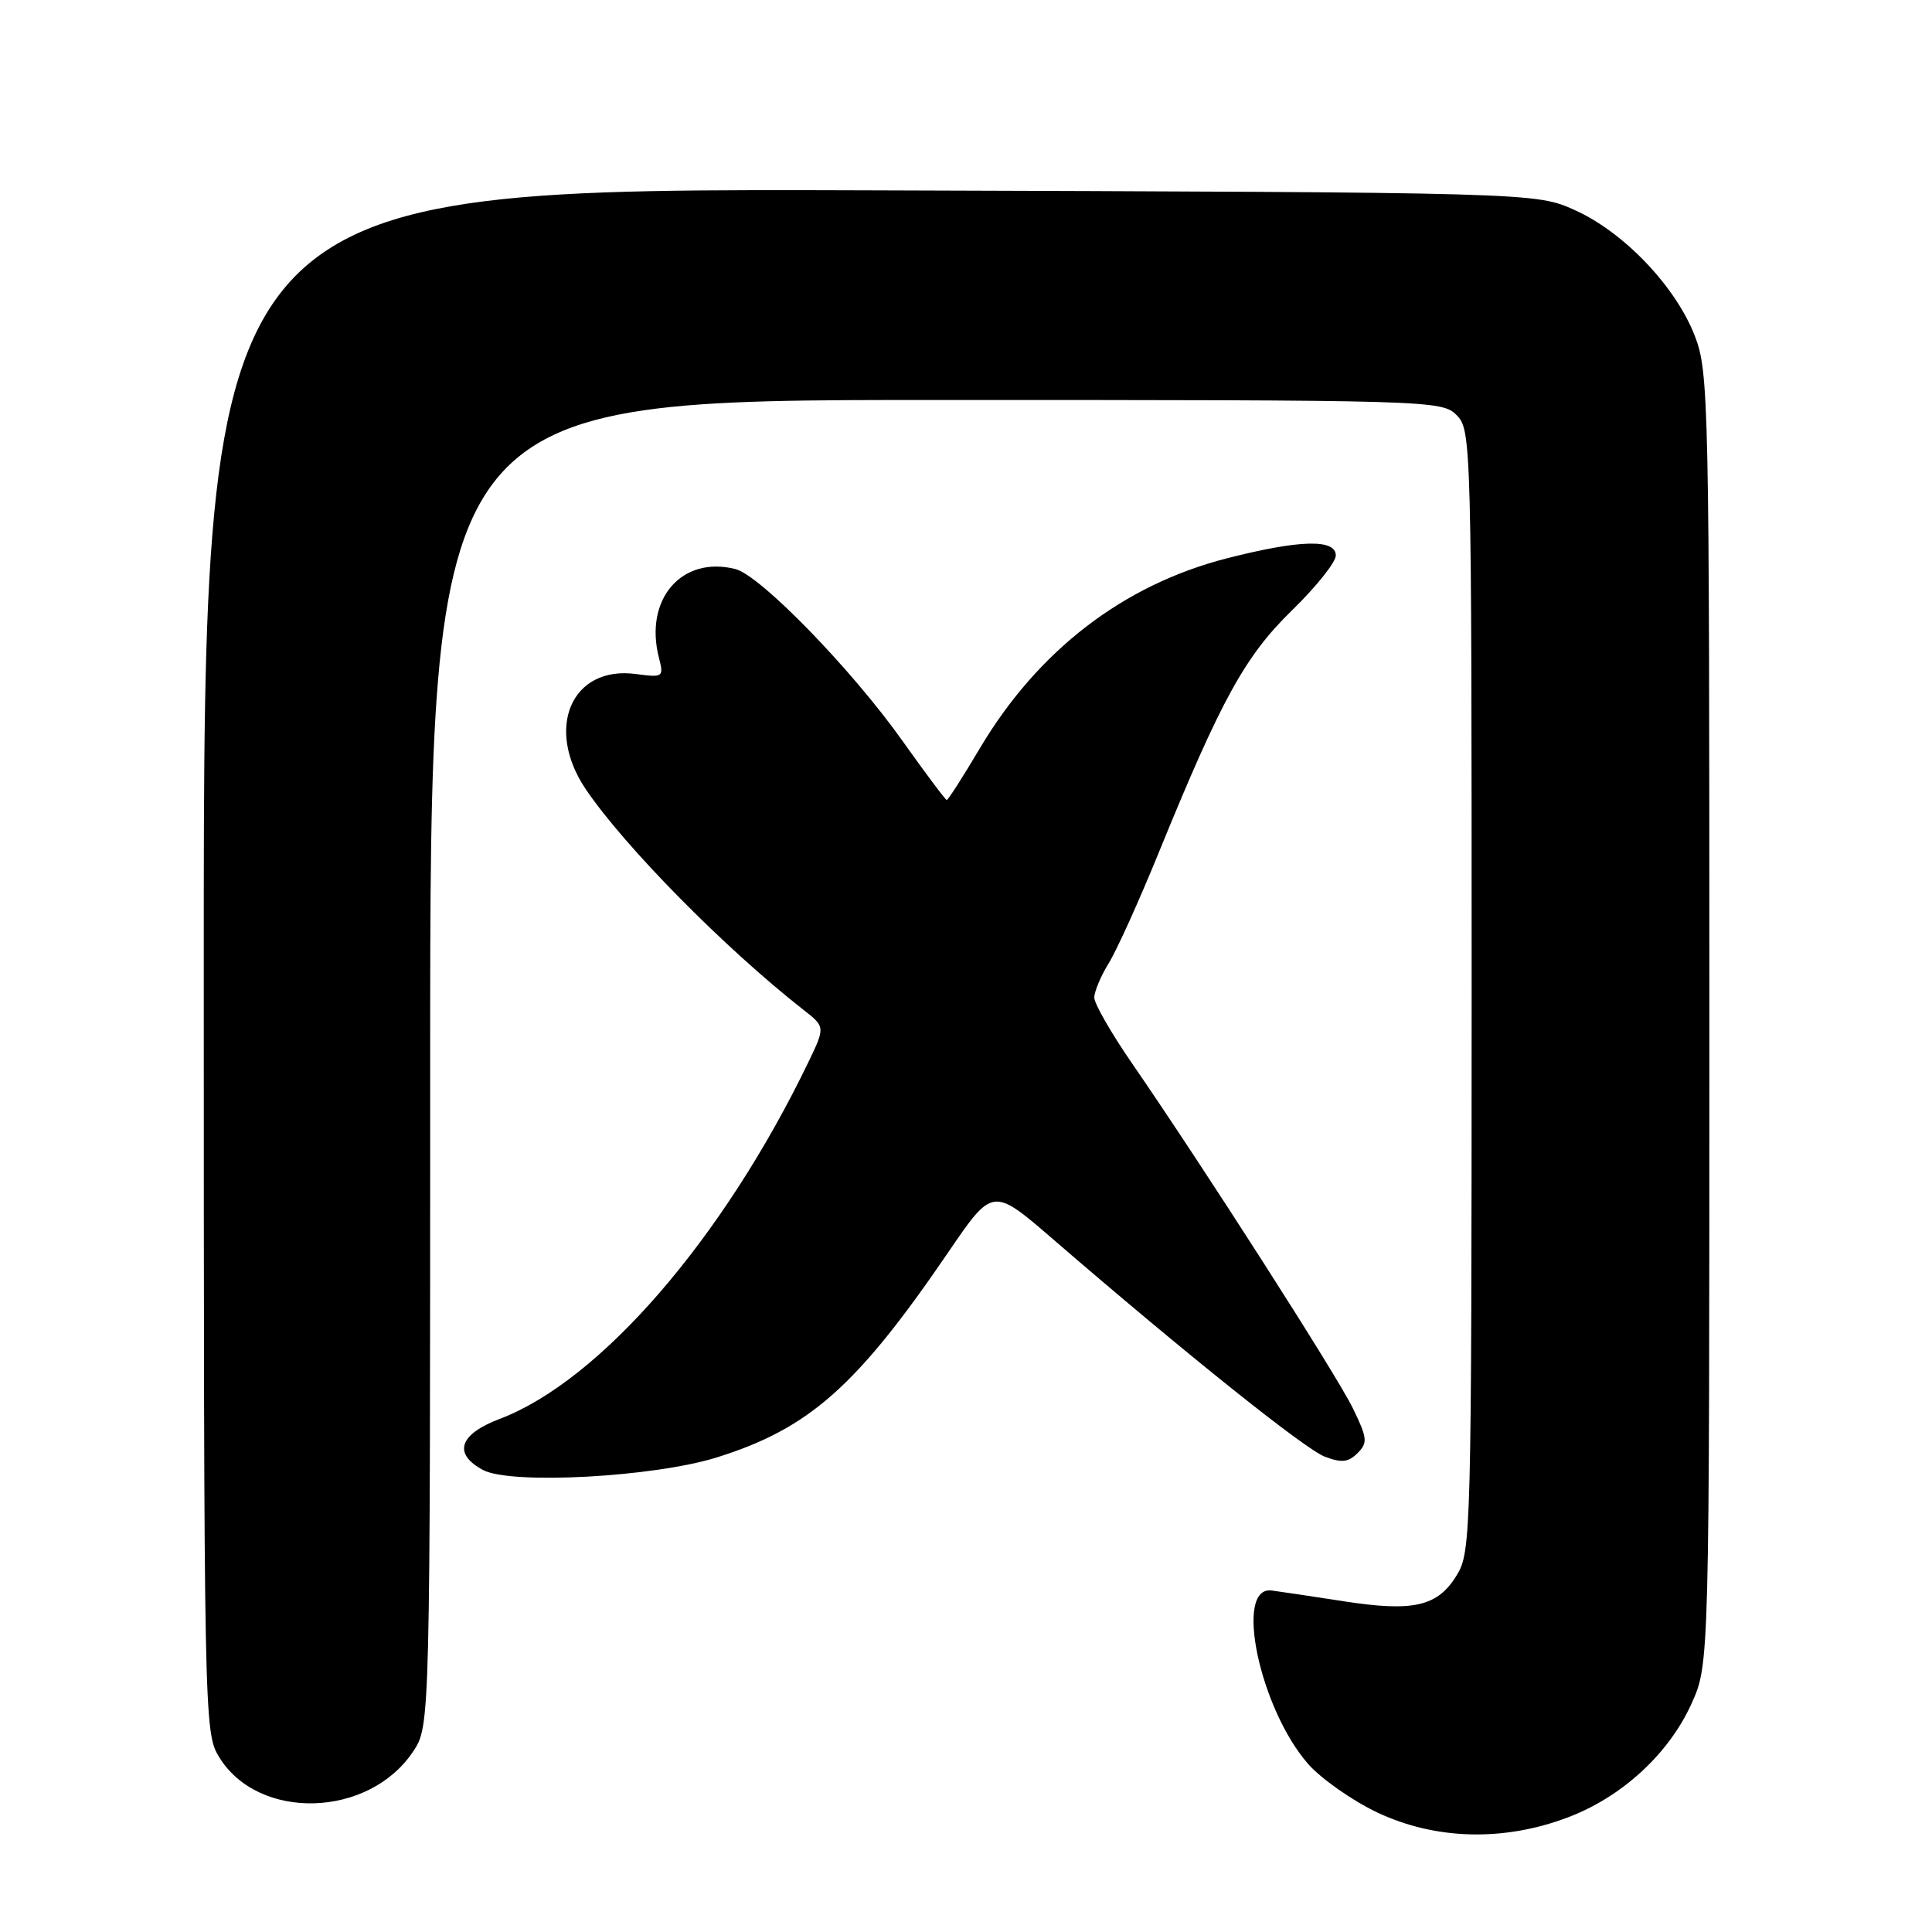 <?xml version="1.0" encoding="UTF-8" standalone="no"?>
<!DOCTYPE svg PUBLIC "-//W3C//DTD SVG 1.1//EN" "http://www.w3.org/Graphics/SVG/1.1/DTD/svg11.dtd" >
<svg xmlns="http://www.w3.org/2000/svg" xmlns:xlink="http://www.w3.org/1999/xlink" version="1.1" viewBox="0 0 256 256">
 <g >
 <path fill="currentColor"
d=" M 207.63 240.86 C 214.86 238.16 221.11 232.43 224.14 225.73 C 226.50 220.50 226.50 220.50 226.50 135.00 C 226.50 53.12 226.42 49.29 224.58 44.53 C 222.06 38.00 215.21 30.79 208.71 27.86 C 203.50 25.50 203.50 25.50 115.25 25.22 C 27.00 24.95 27.00 24.95 27.00 127.22 C 27.01 228.04 27.04 229.55 29.03 232.81 C 34.21 241.31 48.84 240.91 54.73 232.10 C 57.00 228.70 57.00 228.70 57.00 140.85 C 57.00 53.00 57.00 53.00 124.00 53.00 C 189.67 53.00 191.04 53.04 193.00 55.00 C 194.96 56.96 195.00 58.33 195.00 131.25 C 194.99 203.30 194.93 205.60 193.03 208.72 C 190.49 212.88 187.30 213.61 178.01 212.17 C 173.88 211.53 169.60 210.89 168.50 210.75 C 163.48 210.12 166.92 226.42 173.34 233.74 C 175.07 235.70 179.19 238.59 182.49 240.16 C 190.16 243.78 199.15 244.04 207.63 240.86 Z  M 95.00 193.11 C 107.25 189.27 113.54 183.69 125.67 165.90 C 131.54 157.30 131.54 157.30 139.52 164.19 C 157.06 179.34 172.90 192.01 175.55 193.02 C 177.77 193.86 178.66 193.76 179.88 192.55 C 181.25 191.18 181.19 190.57 179.27 186.62 C 177.15 182.25 159.54 154.75 149.98 140.87 C 147.24 136.90 145.00 132.99 145.00 132.19 C 145.00 131.39 145.86 129.33 146.92 127.62 C 147.98 125.90 150.95 119.33 153.53 113.00 C 161.83 92.65 164.97 86.94 171.21 80.86 C 174.39 77.76 177.00 74.50 177.00 73.61 C 177.00 71.39 172.24 71.51 162.57 73.98 C 148.85 77.49 137.55 86.18 129.85 99.13 C 127.61 102.91 125.63 106.00 125.45 106.00 C 125.28 106.00 122.67 102.51 119.64 98.25 C 112.90 88.73 100.75 76.23 97.44 75.40 C 90.32 73.61 85.33 79.40 87.31 87.15 C 87.97 89.73 87.88 89.79 84.25 89.31 C 75.73 88.17 72.14 96.50 77.64 104.61 C 82.81 112.23 96.05 125.65 106.44 133.79 C 109.36 136.07 109.36 136.07 107.09 140.79 C 95.81 164.15 79.54 182.95 66.22 188.01 C 60.83 190.05 59.99 192.63 64.00 194.78 C 67.67 196.75 86.63 195.73 95.00 193.11 Z "/>
</g>
</svg>